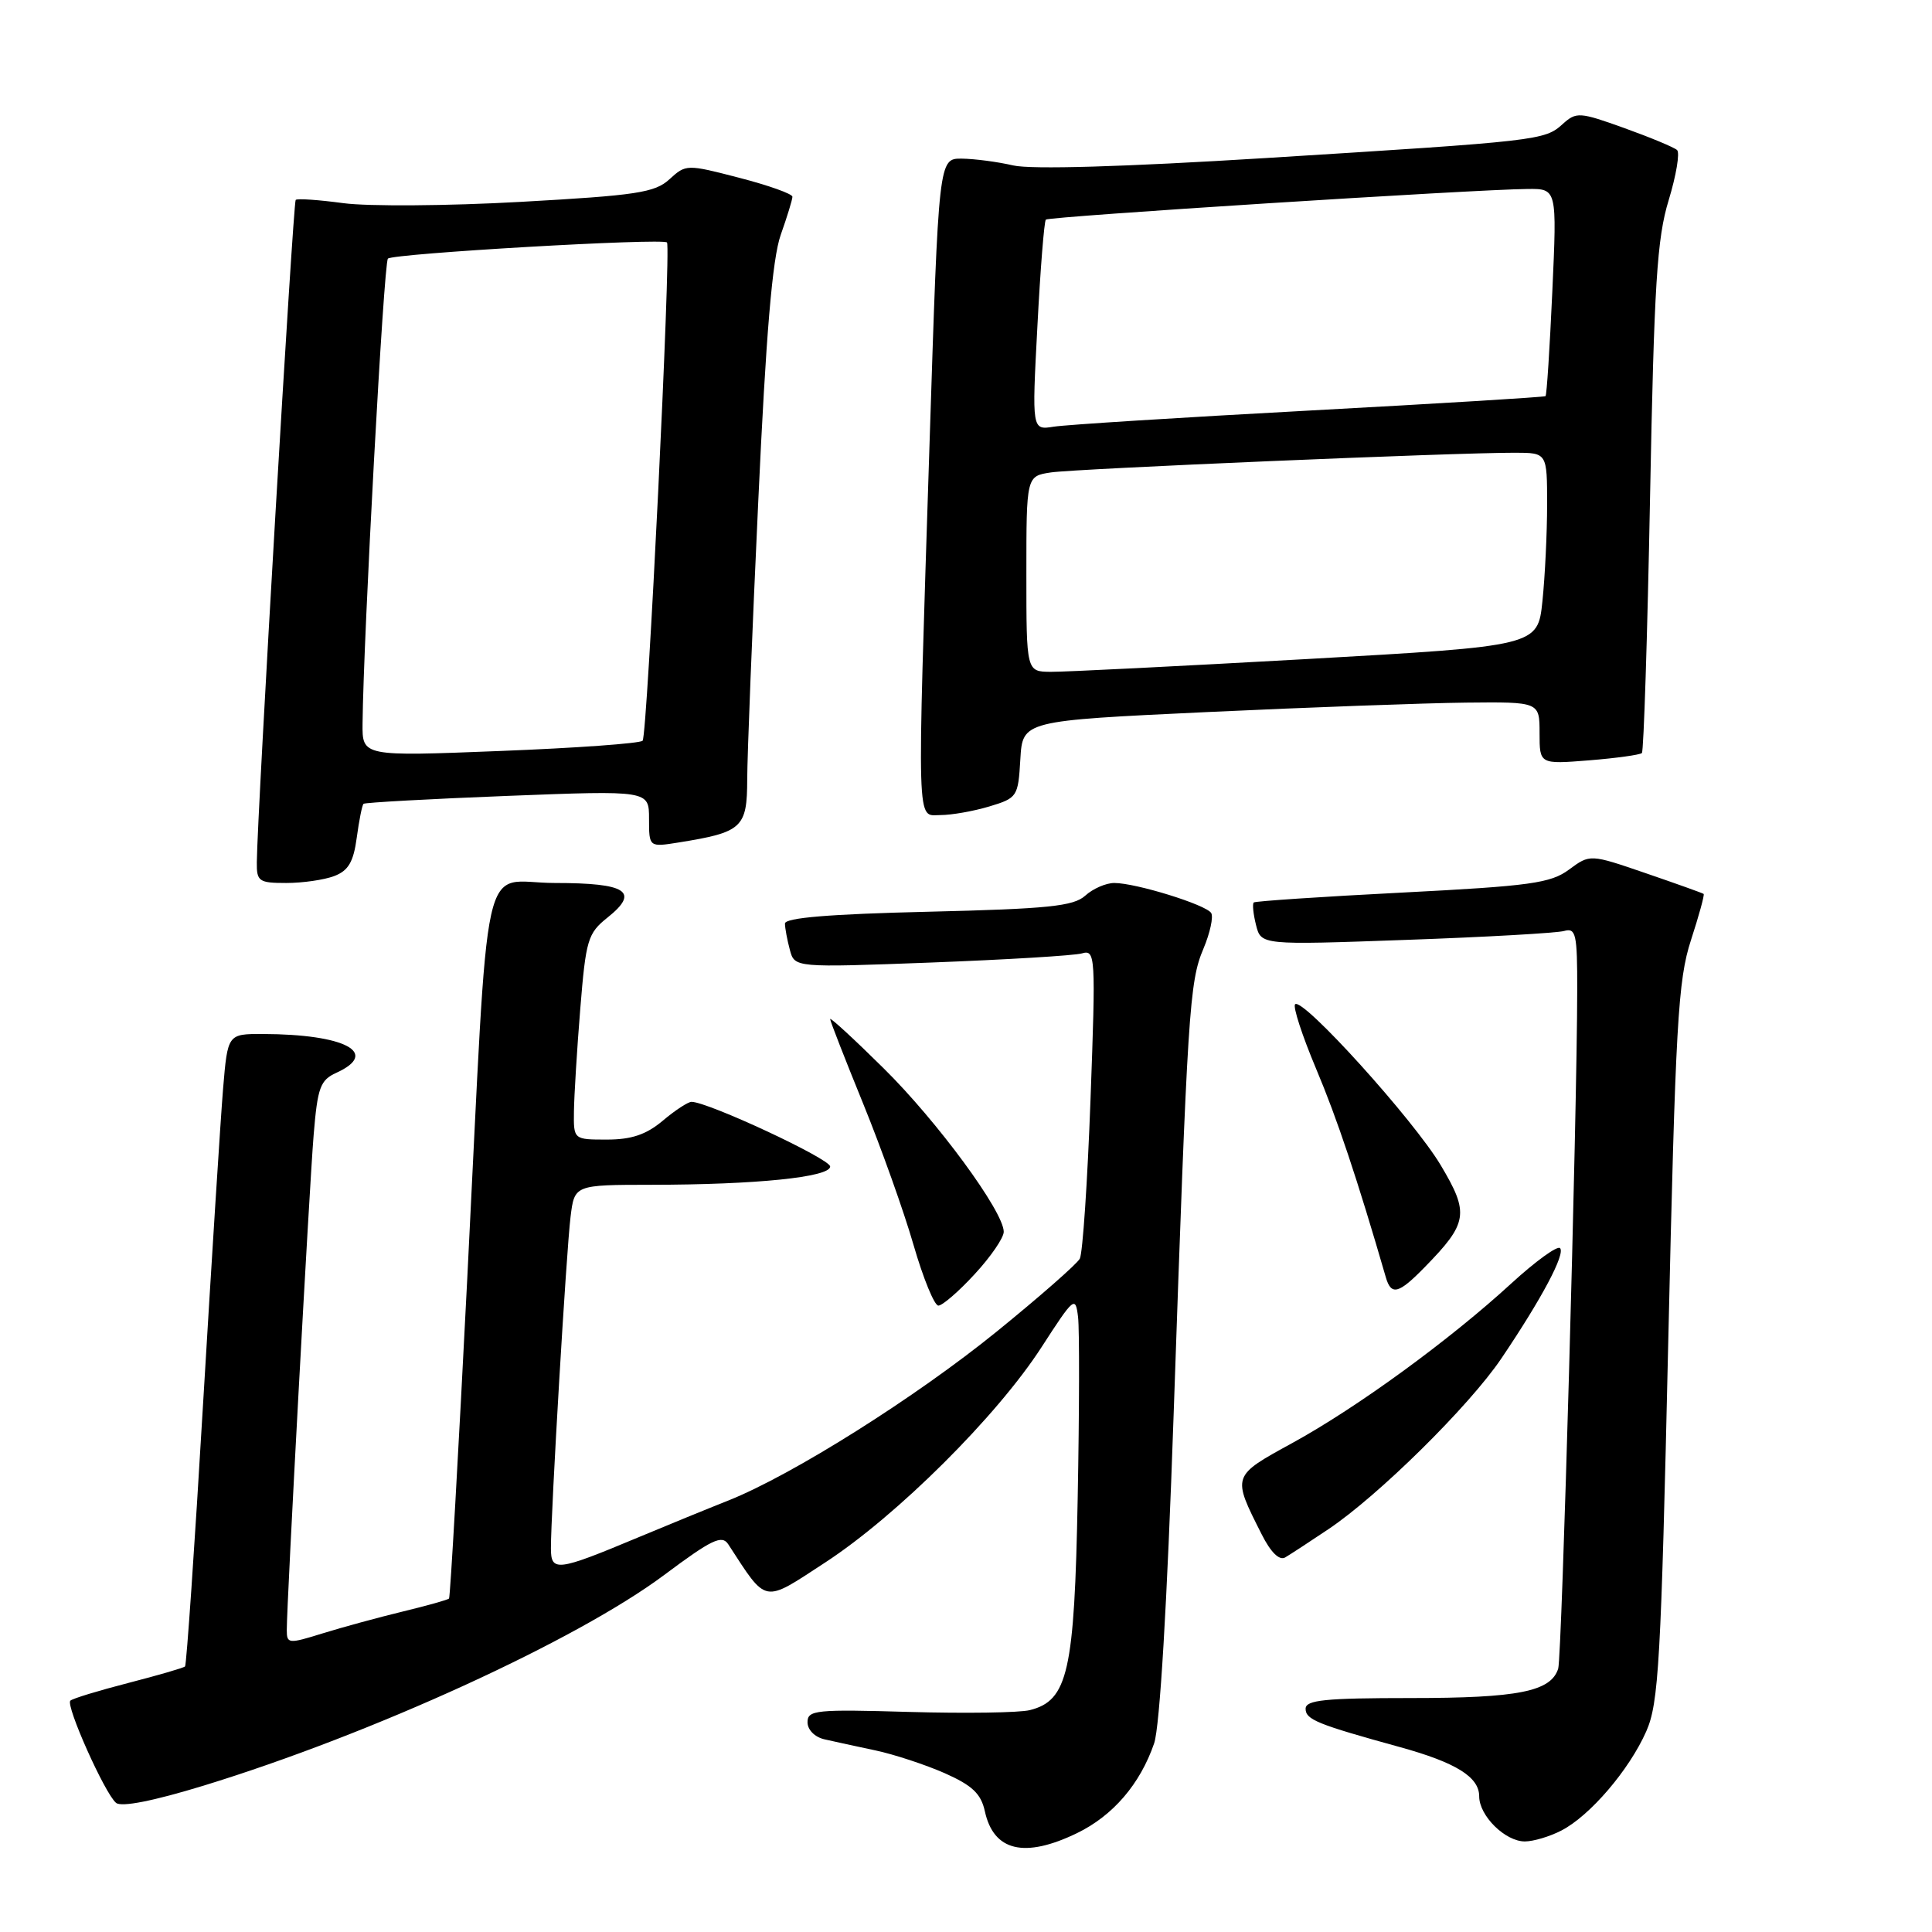 <?xml version="1.0" encoding="UTF-8" standalone="no"?>
<!DOCTYPE svg PUBLIC "-//W3C//DTD SVG 1.1//EN" "http://www.w3.org/Graphics/SVG/1.1/DTD/svg11.dtd" >
<svg xmlns="http://www.w3.org/2000/svg" xmlns:xlink="http://www.w3.org/1999/xlink" version="1.1" viewBox="0 0 256 256">
 <g >
 <path fill="currentColor"
d=" M 142.71 242.90 C 147.47 240.59 151.07 236.41 152.93 231.00 C 153.68 228.81 154.65 212.52 155.51 187.50 C 157.36 133.78 157.60 130.10 159.46 125.71 C 160.34 123.62 160.80 121.49 160.49 120.98 C 159.81 119.88 150.51 117.00 147.65 117.00 C 146.55 117.00 144.82 117.75 143.80 118.68 C 142.25 120.08 138.90 120.43 122.98 120.81 C 109.91 121.12 104.00 121.61 104.01 122.38 C 104.02 123.00 104.31 124.56 104.66 125.86 C 105.29 128.22 105.29 128.22 123.40 127.54 C 133.35 127.16 142.34 126.62 143.36 126.33 C 145.15 125.81 145.20 126.57 144.50 145.65 C 144.10 156.57 143.46 166.08 143.08 166.78 C 142.70 167.49 137.76 171.82 132.12 176.40 C 121.36 185.14 104.97 195.46 96.50 198.83 C 93.75 199.92 88.35 202.13 84.50 203.74 C 73.82 208.21 73.00 208.31 73.00 205.16 C 72.99 200.46 75.05 165.64 75.60 161.25 C 76.12 157.00 76.12 157.00 86.31 156.99 C 100.17 156.98 110.00 155.98 110.00 154.57 C 110.00 153.55 93.80 146.00 91.63 146.00 C 91.17 146.00 89.45 147.12 87.82 148.50 C 85.63 150.34 83.68 151.00 80.42 151.00 C 76.00 151.00 76.00 151.00 76.05 147.25 C 76.08 145.19 76.45 139.07 76.89 133.66 C 77.63 124.52 77.88 123.67 80.50 121.58 C 84.81 118.14 83.06 117.00 73.51 117.00 C 63.51 117.00 64.88 110.82 61.91 169.50 C 60.74 192.60 59.66 211.64 59.50 211.81 C 59.34 211.99 56.57 212.76 53.35 213.54 C 50.13 214.32 45.36 215.62 42.75 216.43 C 38.22 217.84 38.00 217.82 38.00 215.98 C 38.00 212.30 40.98 157.45 41.56 150.38 C 42.08 144.09 42.43 143.12 44.57 142.15 C 50.38 139.50 45.71 137.04 34.84 137.01 C 30.17 137.00 30.17 137.00 29.56 144.25 C 29.23 148.24 28.04 167.02 26.91 185.98 C 25.79 204.95 24.71 220.62 24.52 220.81 C 24.34 221.00 20.95 221.98 17.00 223.00 C 13.05 224.02 9.59 225.07 9.32 225.35 C 8.68 225.99 13.90 237.68 15.38 238.89 C 16.09 239.48 20.33 238.64 27.00 236.60 C 49.27 229.77 76.39 217.36 88.00 208.70 C 94.33 203.97 95.66 203.34 96.50 204.63 C 101.69 212.60 101.02 212.47 109.34 207.04 C 118.87 200.82 132.09 187.66 138.00 178.52 C 142.32 171.84 142.51 171.68 142.85 174.53 C 143.04 176.16 143.02 186.95 142.80 198.50 C 142.37 221.51 141.51 225.33 136.46 226.60 C 135.08 226.95 127.88 227.05 120.47 226.84 C 108.13 226.48 107.00 226.59 107.00 228.20 C 107.00 229.21 107.96 230.18 109.25 230.47 C 110.49 230.75 113.53 231.42 116.01 231.94 C 118.49 232.47 122.62 233.83 125.19 234.96 C 128.83 236.58 129.99 237.67 130.50 240.01 C 131.66 245.30 135.75 246.27 142.71 242.90 Z  M 206.90 242.55 C 210.68 240.60 215.88 234.52 218.13 229.43 C 219.79 225.69 220.09 220.31 221.05 177.88 C 222.01 135.63 222.34 129.86 224.06 124.58 C 225.12 121.32 225.88 118.56 225.74 118.45 C 225.61 118.34 222.17 117.11 218.09 115.71 C 210.69 113.17 210.69 113.17 207.91 115.22 C 205.47 117.03 202.80 117.40 185.82 118.27 C 175.19 118.81 166.33 119.41 166.13 119.58 C 165.93 119.76 166.06 121.10 166.43 122.57 C 167.10 125.23 167.10 125.23 186.30 124.54 C 196.86 124.17 206.29 123.63 207.25 123.36 C 208.82 122.92 209.00 123.74 208.99 131.18 C 208.97 147.79 206.96 219.54 206.47 221.10 C 205.51 224.14 201.18 225.00 186.95 225.00 C 175.56 225.00 173.00 225.26 173.00 226.42 C 173.00 227.86 174.55 228.48 185.50 231.50 C 192.93 233.55 196.00 235.46 196.00 238.02 C 196.00 240.60 199.44 244.00 202.05 244.00 C 203.18 244.00 205.36 243.35 206.90 242.55 Z  M 176.00 202.64 C 182.62 198.21 194.68 186.31 198.94 180.00 C 204.27 172.11 207.46 166.12 206.71 165.38 C 206.36 165.03 203.47 167.12 200.28 170.04 C 192.09 177.56 179.84 186.49 171.27 191.19 C 163.19 195.62 163.24 195.50 167.17 203.29 C 168.38 205.70 169.52 206.81 170.29 206.37 C 170.95 205.98 173.53 204.30 176.00 202.64 Z  M 129.15 168.83 C 131.27 166.54 133.00 164.02 133.00 163.22 C 133.00 160.55 124.20 148.57 117.06 141.53 C 113.18 137.69 110.00 134.77 110.00 135.03 C 110.00 135.30 111.97 140.34 114.37 146.23 C 116.77 152.12 119.78 160.56 121.05 164.97 C 122.33 169.39 123.81 173.00 124.34 173.00 C 124.87 173.00 127.04 171.13 129.15 168.83 Z  M 188.73 167.96 C 194.52 162.05 194.72 160.79 190.90 154.39 C 187.30 148.36 172.60 132.11 171.61 133.07 C 171.29 133.38 172.54 137.21 174.38 141.59 C 177.16 148.17 179.86 156.25 183.63 169.25 C 184.34 171.70 185.32 171.45 188.73 167.96 Z  M 44.29 116.08 C 46.16 115.37 46.84 114.21 47.27 111.00 C 47.58 108.71 47.98 106.69 48.17 106.51 C 48.35 106.34 56.94 105.86 67.25 105.46 C 86.00 104.73 86.00 104.73 86.00 108.49 C 86.00 112.26 86.00 112.26 89.94 111.63 C 98.35 110.28 99.00 109.69 99.01 103.27 C 99.02 100.10 99.67 83.55 100.47 66.50 C 101.50 44.20 102.34 34.27 103.45 31.12 C 104.30 28.72 105.00 26.44 105.00 26.07 C 105.00 25.69 101.83 24.56 97.96 23.56 C 90.99 21.75 90.89 21.76 88.71 23.75 C 86.77 25.53 84.36 25.89 68.97 26.75 C 59.33 27.29 48.77 27.36 45.50 26.92 C 42.23 26.48 39.39 26.28 39.18 26.49 C 38.84 26.83 34.09 107.69 34.03 114.25 C 34.00 116.79 34.30 117.00 37.93 117.00 C 40.10 117.00 42.96 116.59 44.29 116.08 Z  M 131.09 106.86 C 134.80 105.74 134.91 105.57 135.20 100.61 C 135.50 95.50 135.50 95.50 160.00 94.35 C 173.47 93.72 188.89 93.16 194.25 93.10 C 204.00 93.00 204.00 93.00 204.00 97.14 C 204.00 101.27 204.00 101.27 210.56 100.75 C 214.16 100.46 217.31 100.02 217.56 99.78 C 217.80 99.53 218.29 84.30 218.64 65.92 C 219.18 37.63 219.56 31.58 221.11 26.52 C 222.11 23.23 222.61 20.24 222.22 19.88 C 221.82 19.52 218.68 18.21 215.23 16.97 C 209.28 14.83 208.87 14.81 207.06 16.44 C 204.68 18.60 203.92 18.69 167.75 20.94 C 148.89 22.11 136.63 22.47 134.25 21.92 C 132.19 21.44 129.12 21.04 127.44 21.02 C 124.38 21.00 124.38 21.00 123.17 58.75 C 121.50 110.87 121.41 108.00 124.63 108.00 C 126.08 108.00 128.99 107.49 131.09 106.86 Z  M 48.04 95.87 C 48.16 84.32 50.85 34.82 51.40 34.27 C 52.07 33.59 87.90 31.52 88.38 32.13 C 88.94 32.86 85.78 97.51 85.15 98.15 C 84.79 98.51 76.29 99.12 66.25 99.51 C 48.00 100.23 48.00 100.23 48.04 95.87 Z  M 136.00 76.05 C 136.00 63.09 136.00 63.09 139.25 62.60 C 142.52 62.11 192.84 59.97 200.75 59.99 C 205.00 60.00 205.00 60.00 205.00 66.85 C 205.00 70.62 204.72 76.38 204.38 79.66 C 203.76 85.60 203.76 85.60 173.13 87.33 C 156.28 88.27 141.04 89.04 139.25 89.02 C 136.00 89.00 136.00 89.00 136.00 76.05 Z  M 137.46 43.25 C 137.85 35.69 138.36 29.32 138.58 29.10 C 138.98 28.69 195.34 25.10 202.40 25.04 C 206.31 25.00 206.31 25.00 205.69 38.63 C 205.35 46.12 204.95 52.36 204.79 52.49 C 204.63 52.62 190.55 53.48 173.50 54.40 C 156.45 55.32 141.20 56.28 139.61 56.54 C 136.73 57.00 136.73 57.00 137.46 43.25 Z "/>
</g>
</svg>